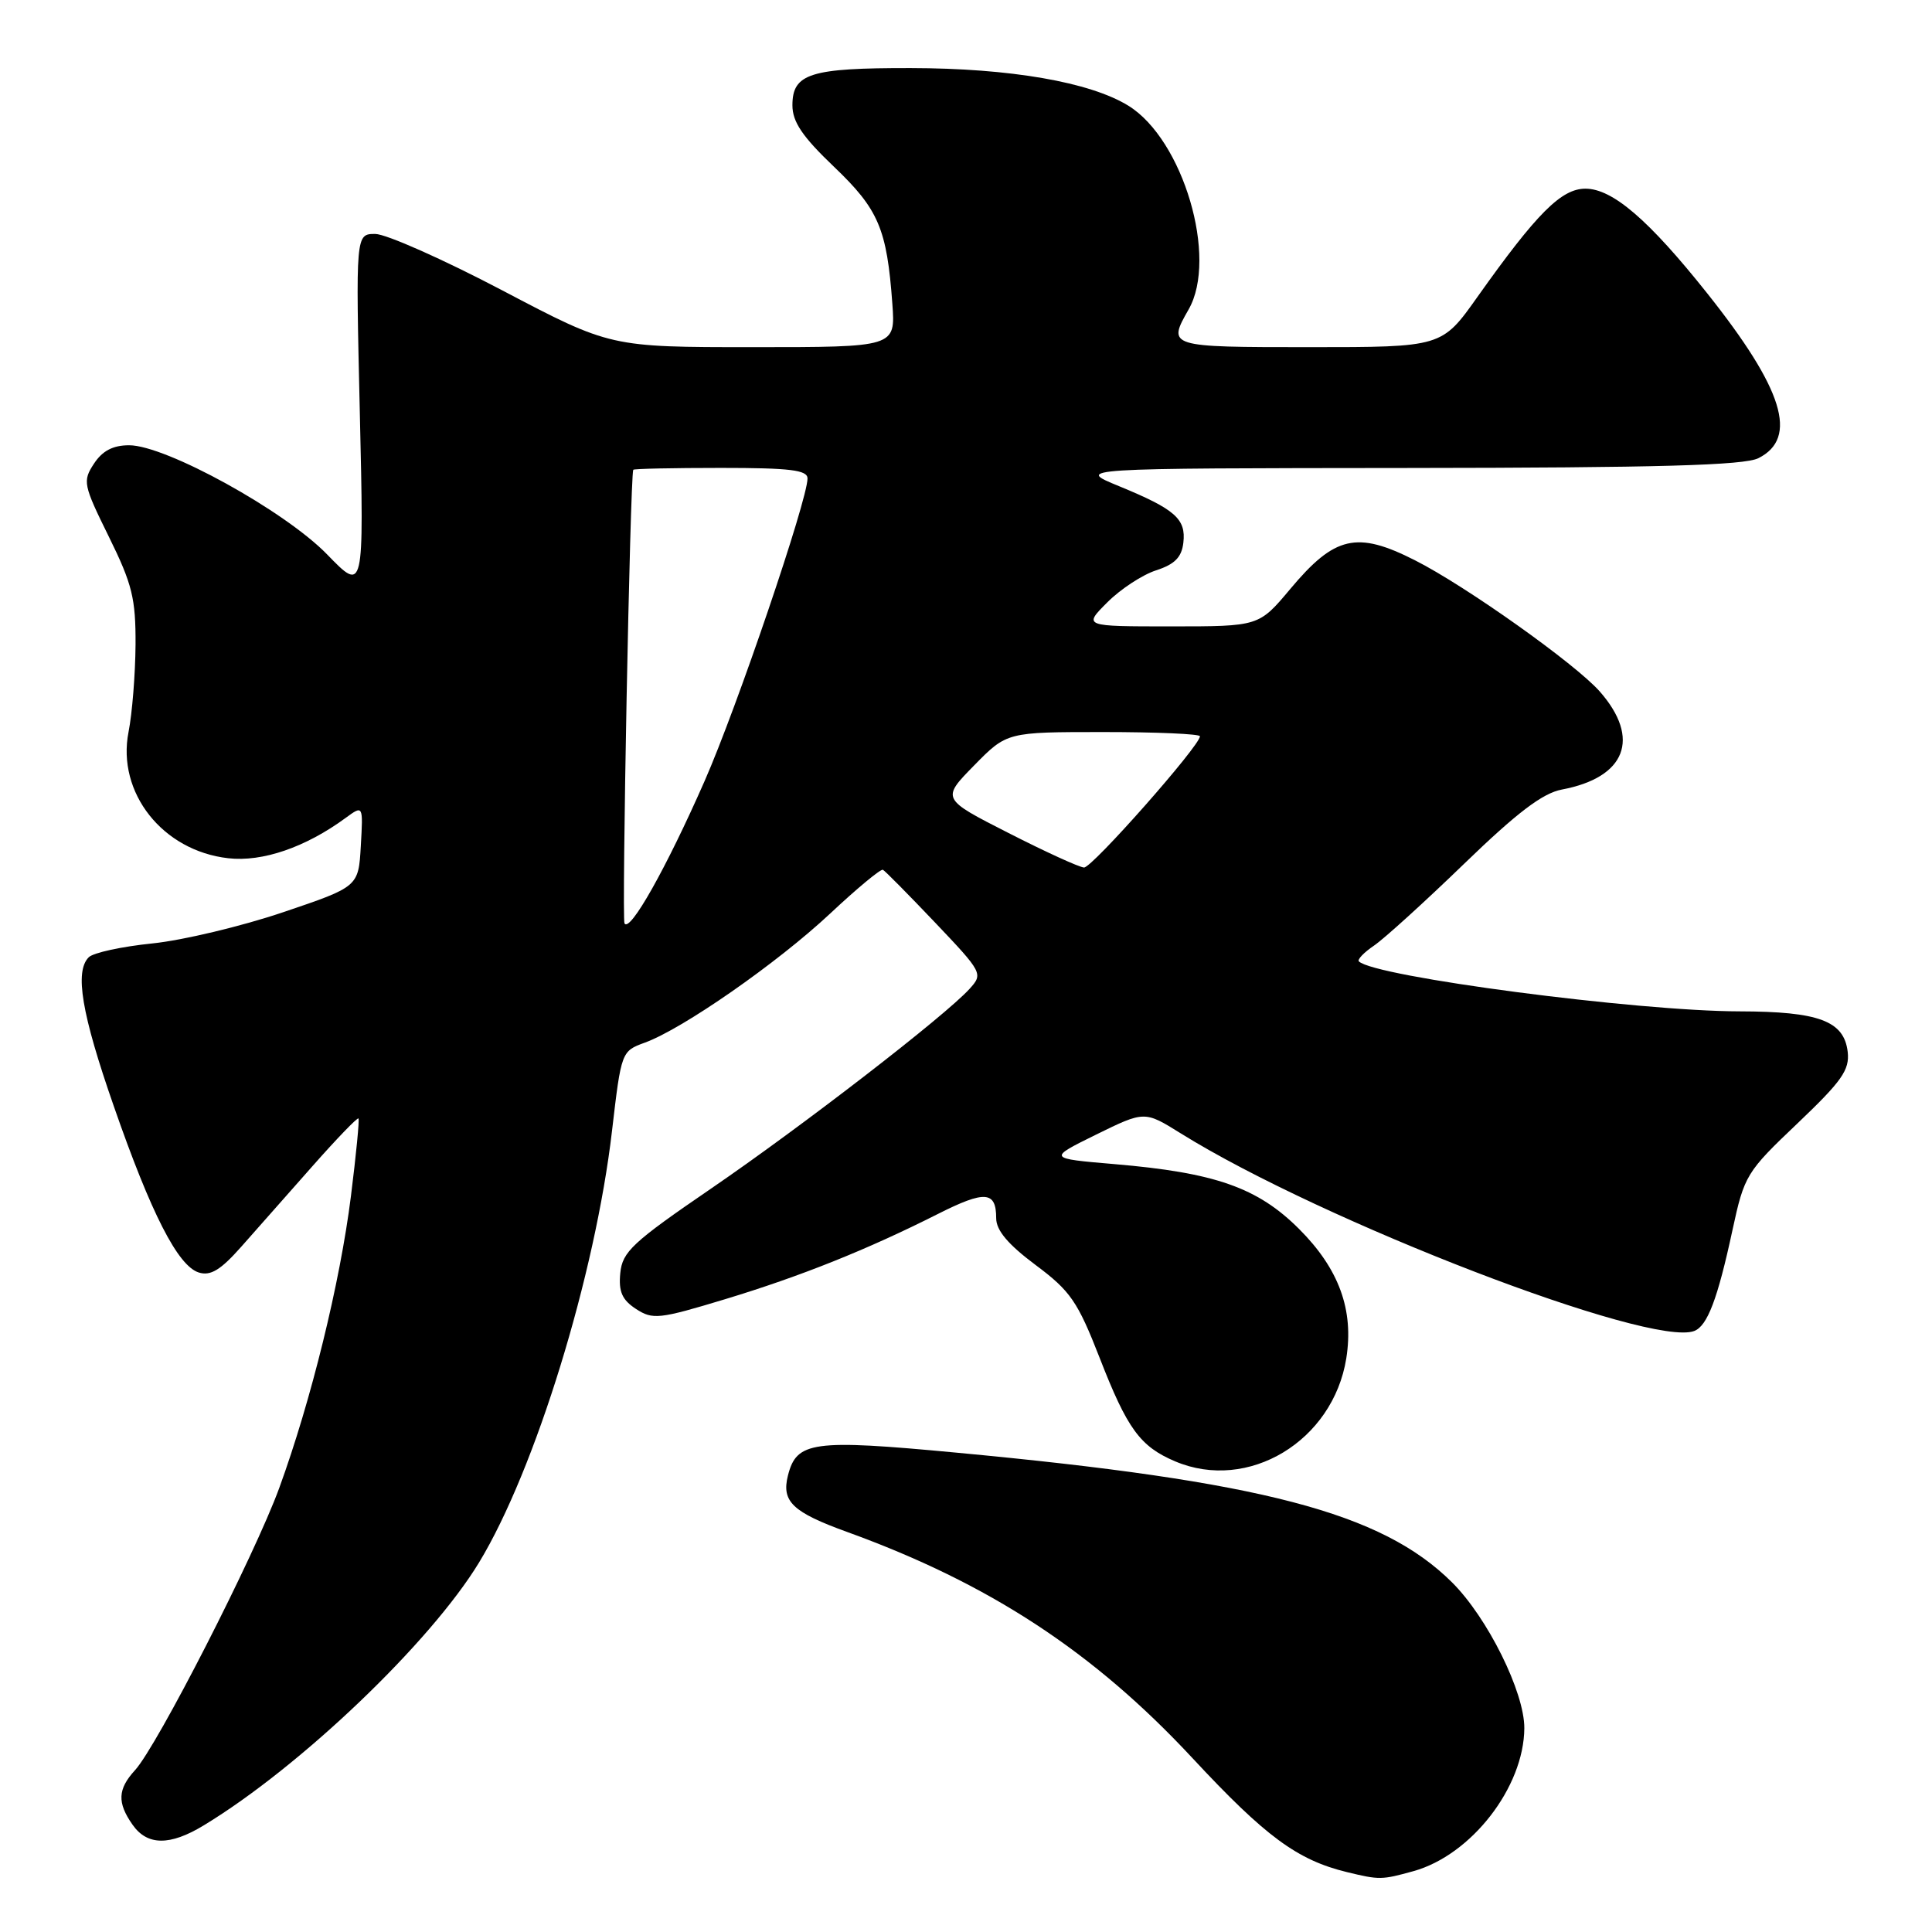 <?xml version="1.0" encoding="UTF-8" standalone="no"?>
<!DOCTYPE svg PUBLIC "-//W3C//DTD SVG 1.1//EN" "http://www.w3.org/Graphics/SVG/1.1/DTD/svg11.dtd" >
<svg xmlns="http://www.w3.org/2000/svg" xmlns:xlink="http://www.w3.org/1999/xlink" version="1.1" viewBox="0 0 256 256">
 <g >
 <path fill="currentColor"
d=" M 187.28 247.94 C 194.96 245.81 201.93 236.82 201.98 229.00 C 202.01 224.23 197.10 214.33 192.38 209.65 C 183.07 200.42 167.22 196.27 126.69 192.48 C 107.66 190.69 105.54 190.98 104.40 195.54 C 103.54 198.97 105.03 200.38 112.27 203.00 C 131.09 209.82 144.90 218.87 158.00 232.95 C 167.68 243.36 171.90 246.47 178.50 248.07 C 182.79 249.11 183.09 249.10 187.28 247.94 Z  M 27.00 241.87 C 39.79 234.12 57.02 217.66 63.47 207.05 C 70.92 194.79 78.88 168.95 81.10 149.80 C 82.32 139.36 82.35 139.28 85.43 138.16 C 90.44 136.35 102.99 127.61 109.99 121.06 C 113.55 117.72 116.70 115.11 116.99 115.25 C 117.27 115.39 120.38 118.54 123.91 122.25 C 130.20 128.87 130.28 129.03 128.48 131.02 C 125.25 134.59 106.27 149.25 94.21 157.50 C 83.80 164.62 82.47 165.86 82.19 168.69 C 81.95 171.15 82.43 172.24 84.27 173.44 C 86.49 174.89 87.33 174.80 96.08 172.15 C 106.10 169.11 114.88 165.60 124.29 160.85 C 130.52 157.71 132.00 157.82 132.00 161.42 C 132.00 163.03 133.57 164.89 137.21 167.61 C 141.84 171.06 142.79 172.45 145.70 179.90 C 149.37 189.34 151.07 191.67 155.72 193.64 C 165.39 197.73 176.63 190.96 178.39 179.99 C 179.41 173.58 177.43 168.14 172.14 162.85 C 166.65 157.36 161.01 155.38 147.65 154.25 C 138.83 153.50 138.83 153.50 145.24 150.34 C 151.66 147.19 151.66 147.19 156.46 150.18 C 175.25 161.87 218.69 178.59 224.50 176.36 C 226.24 175.69 227.60 172.11 229.56 163.00 C 231.13 155.73 231.40 155.29 238.17 148.86 C 244.06 143.25 245.10 141.78 244.83 139.38 C 244.35 135.28 241.02 134.03 230.49 134.01 C 216.88 133.99 182.13 129.43 180.06 127.39 C 179.82 127.15 180.72 126.21 182.06 125.30 C 183.40 124.39 188.78 119.51 194.00 114.46 C 201.01 107.68 204.40 105.10 206.95 104.62 C 215.44 103.02 217.44 97.85 211.98 91.63 C 208.78 87.99 194.22 77.64 187.49 74.24 C 179.78 70.33 176.86 71.00 170.96 78.05 C 166.81 83.00 166.81 83.00 155.18 83.00 C 143.54 83.00 143.54 83.00 146.72 79.82 C 148.47 78.06 151.39 76.15 153.20 75.57 C 155.66 74.77 156.58 73.84 156.80 71.91 C 157.17 68.76 155.72 67.48 148.28 64.42 C 142.50 62.05 142.50 62.05 186.50 62.01 C 219.80 61.98 231.11 61.66 233.00 60.71 C 238.32 58.03 236.31 51.55 226.21 38.86 C 218.47 29.13 213.66 25.00 210.08 25.00 C 206.88 25.00 203.64 28.25 195.77 39.34 C 191.05 46.00 191.05 46.00 173.52 46.00 C 154.76 46.00 154.66 45.97 157.50 41.00 C 161.41 34.16 156.78 18.50 149.52 14.01 C 144.43 10.87 133.85 9.04 120.68 9.02 C 107.36 9.00 105.00 9.74 105.00 13.95 C 105.00 16.15 106.32 18.10 110.51 22.10 C 116.42 27.74 117.52 30.32 118.24 40.25 C 118.66 46.00 118.66 46.00 99.77 46.00 C 80.87 46.00 80.87 46.00 66.60 38.50 C 58.74 34.37 51.15 31.00 49.72 31.00 C 47.13 31.00 47.13 31.00 47.68 54.75 C 48.23 78.50 48.23 78.50 43.35 73.47 C 37.75 67.70 21.97 59.00 17.11 59.00 C 14.97 59.00 13.57 59.73 12.45 61.44 C 10.93 63.75 11.03 64.24 14.43 71.13 C 17.53 77.42 17.99 79.31 17.96 85.44 C 17.93 89.32 17.52 94.53 17.03 97.00 C 15.46 105.04 21.55 112.74 30.24 113.72 C 34.78 114.24 40.50 112.27 45.81 108.37 C 48.12 106.68 48.12 106.68 47.81 112.09 C 47.50 117.50 47.50 117.50 37.50 120.88 C 32.00 122.74 24.20 124.60 20.18 125.01 C 16.15 125.42 12.36 126.24 11.76 126.84 C 9.87 128.73 10.80 134.30 15.08 146.58 C 20.03 160.82 23.57 167.73 26.33 168.61 C 27.89 169.10 29.22 168.30 31.94 165.23 C 33.90 163.02 38.14 158.21 41.37 154.56 C 44.60 150.90 47.36 148.04 47.50 148.20 C 47.64 148.37 47.19 153.00 46.50 158.50 C 45.05 170.03 41.22 185.59 37.00 197.17 C 33.74 206.09 20.84 231.34 17.89 234.56 C 15.59 237.07 15.51 238.86 17.56 241.78 C 19.51 244.57 22.51 244.60 27.00 241.87 Z  M 82.75 122.36 C 82.37 121.70 83.49 63.38 83.91 62.25 C 83.96 62.11 89.17 62.00 95.50 62.00 C 104.71 62.00 107.00 62.28 107.00 63.40 C 107.00 66.25 97.63 93.81 93.36 103.50 C 88.29 115.03 83.47 123.59 82.75 122.36 Z  M 133.62 110.37 C 124.74 105.85 124.74 105.85 129.08 101.42 C 133.42 97.00 133.42 97.00 146.21 97.00 C 153.24 97.00 159.00 97.25 159.00 97.56 C 159.00 98.81 144.70 115.00 143.64 114.95 C 143.01 114.92 138.50 112.86 133.62 110.37 Z "/>
</g>
</svg>